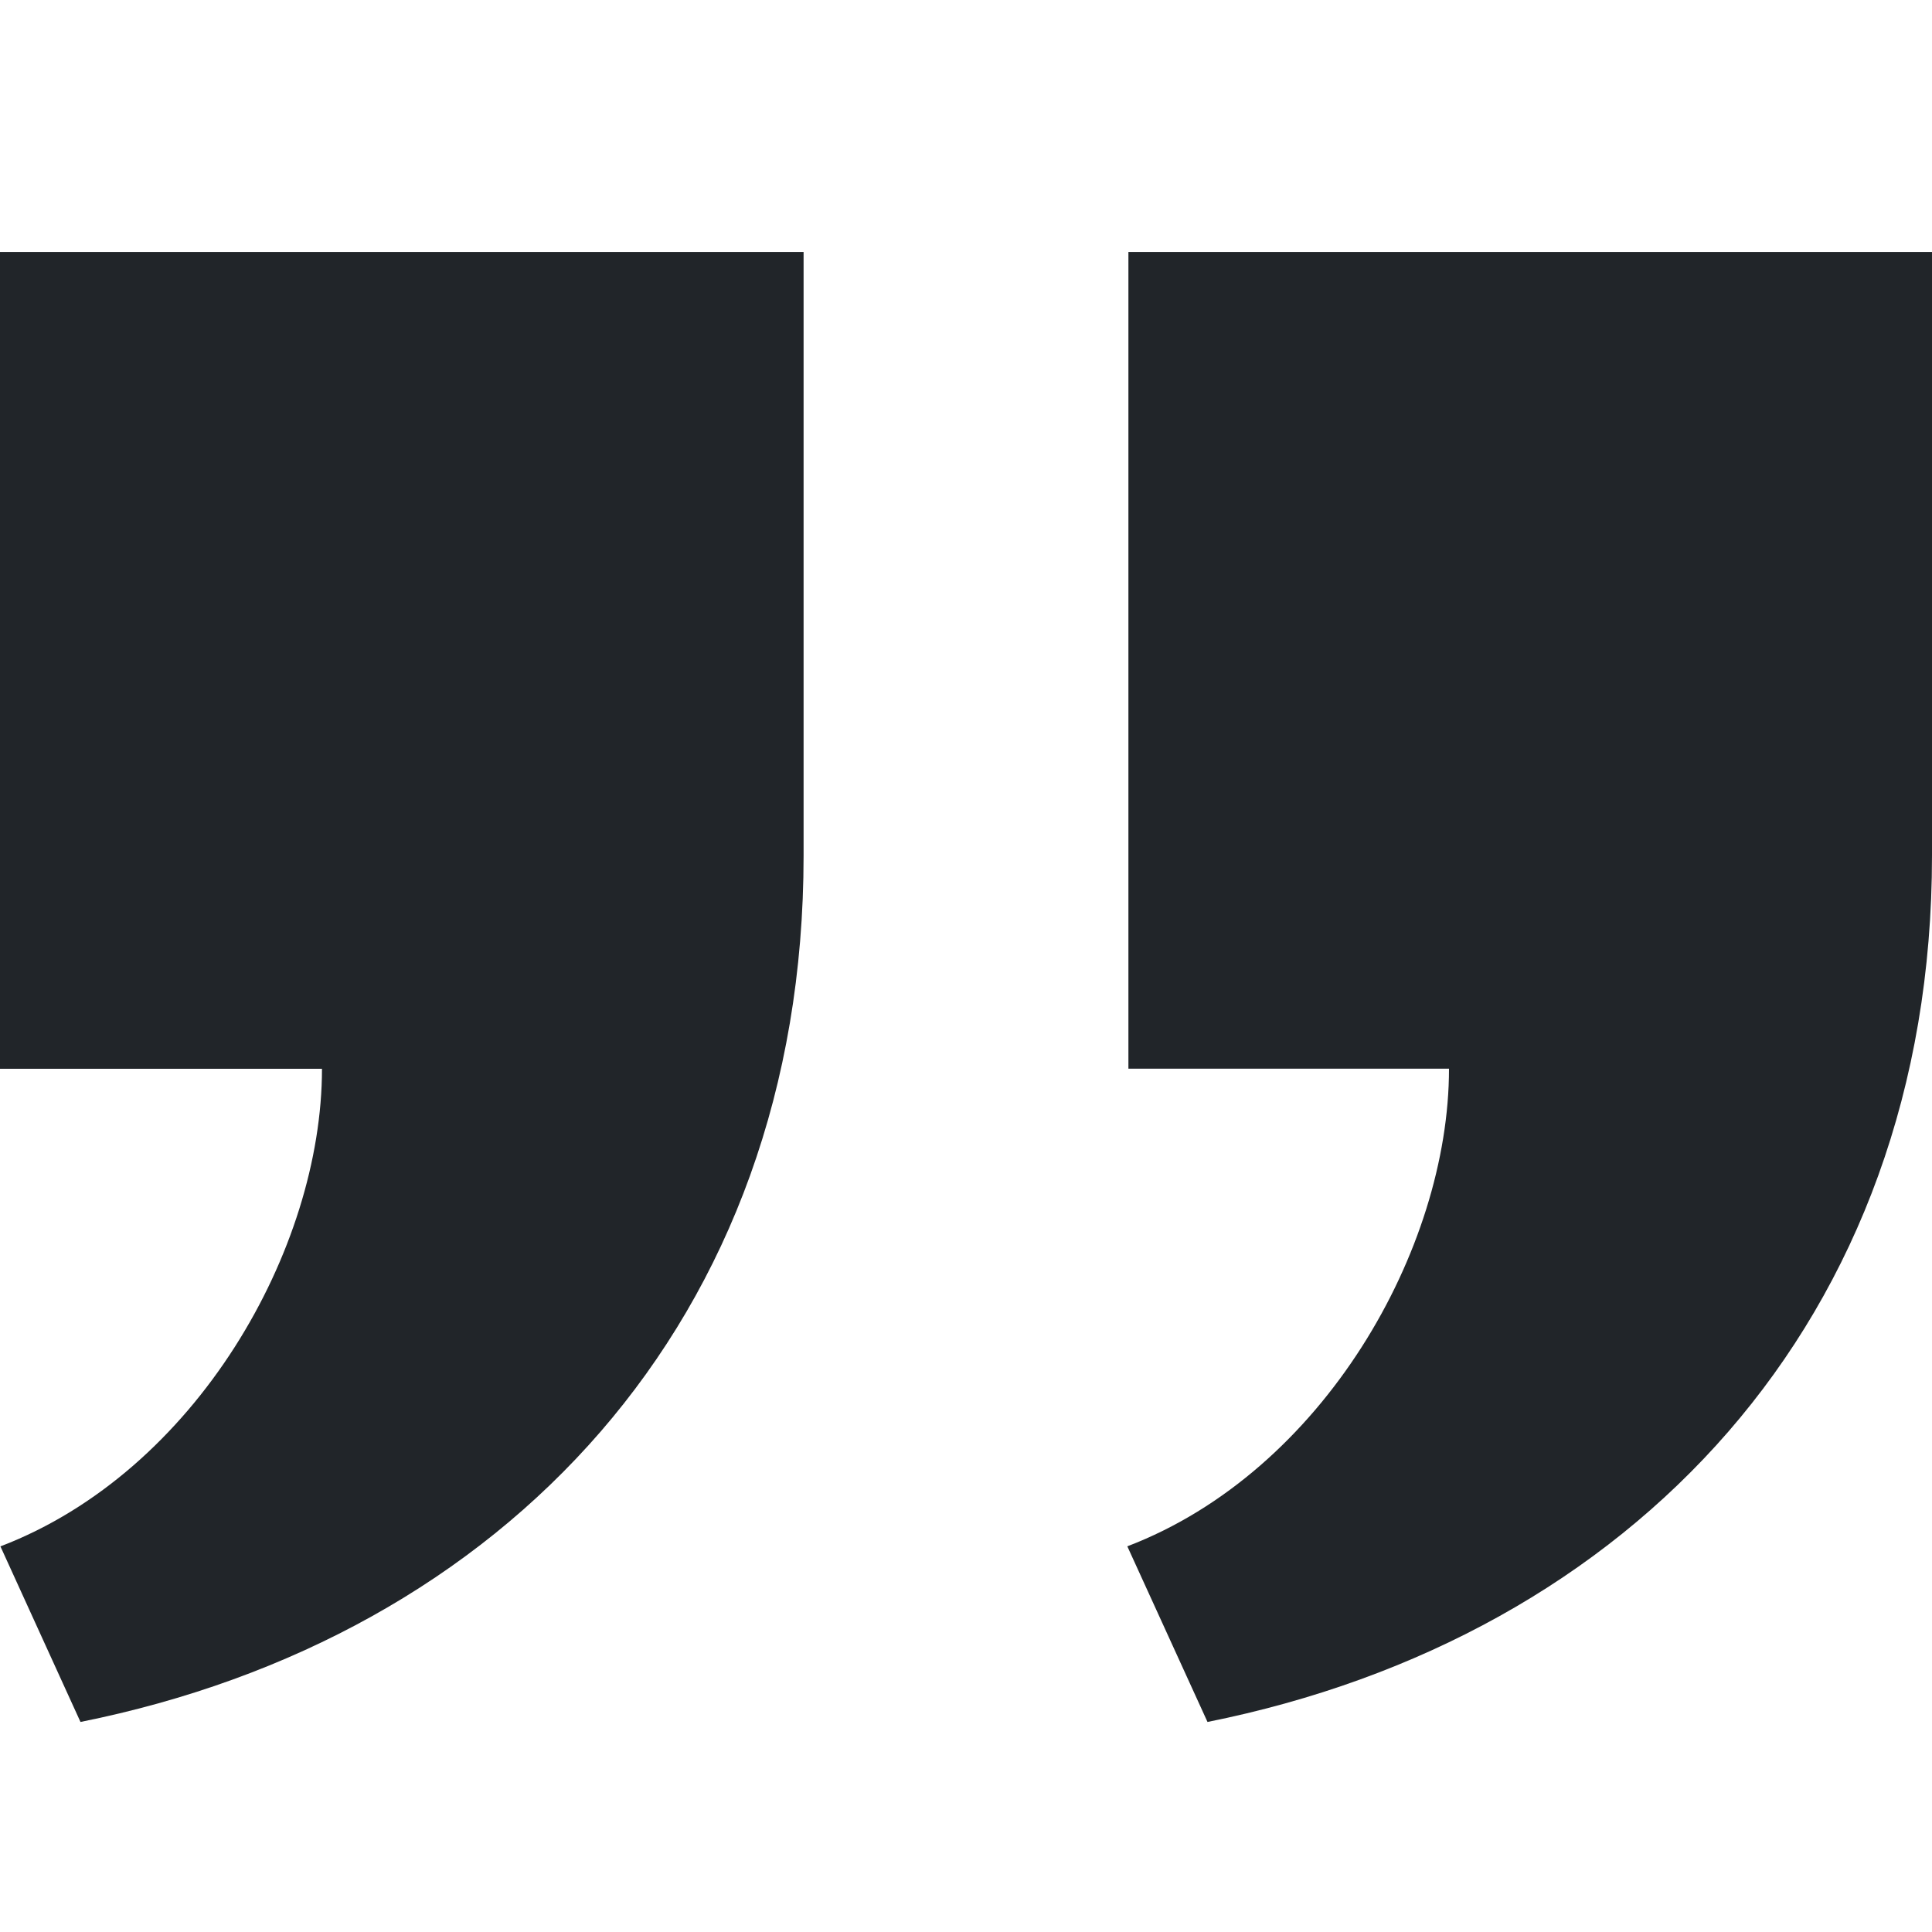 <svg xmlns="http://www.w3.org/2000/svg" fill="none" viewBox="0 0 32 32">
  <path fill="#212529" d="M13.31 4.174v9.997c0 7.716-4.974 12.945-11.977 14.35L.007 25.613c3.242-1.24 5.326-4.92 5.326-7.911H0V4.174h13.31Zm18.69 0v9.997c0 7.716-4.997 12.947-12 14.35l-1.328-2.909c3.244-1.24 5.328-4.92 5.328-7.911h-5.31V4.174H32Z"/>
</svg>
